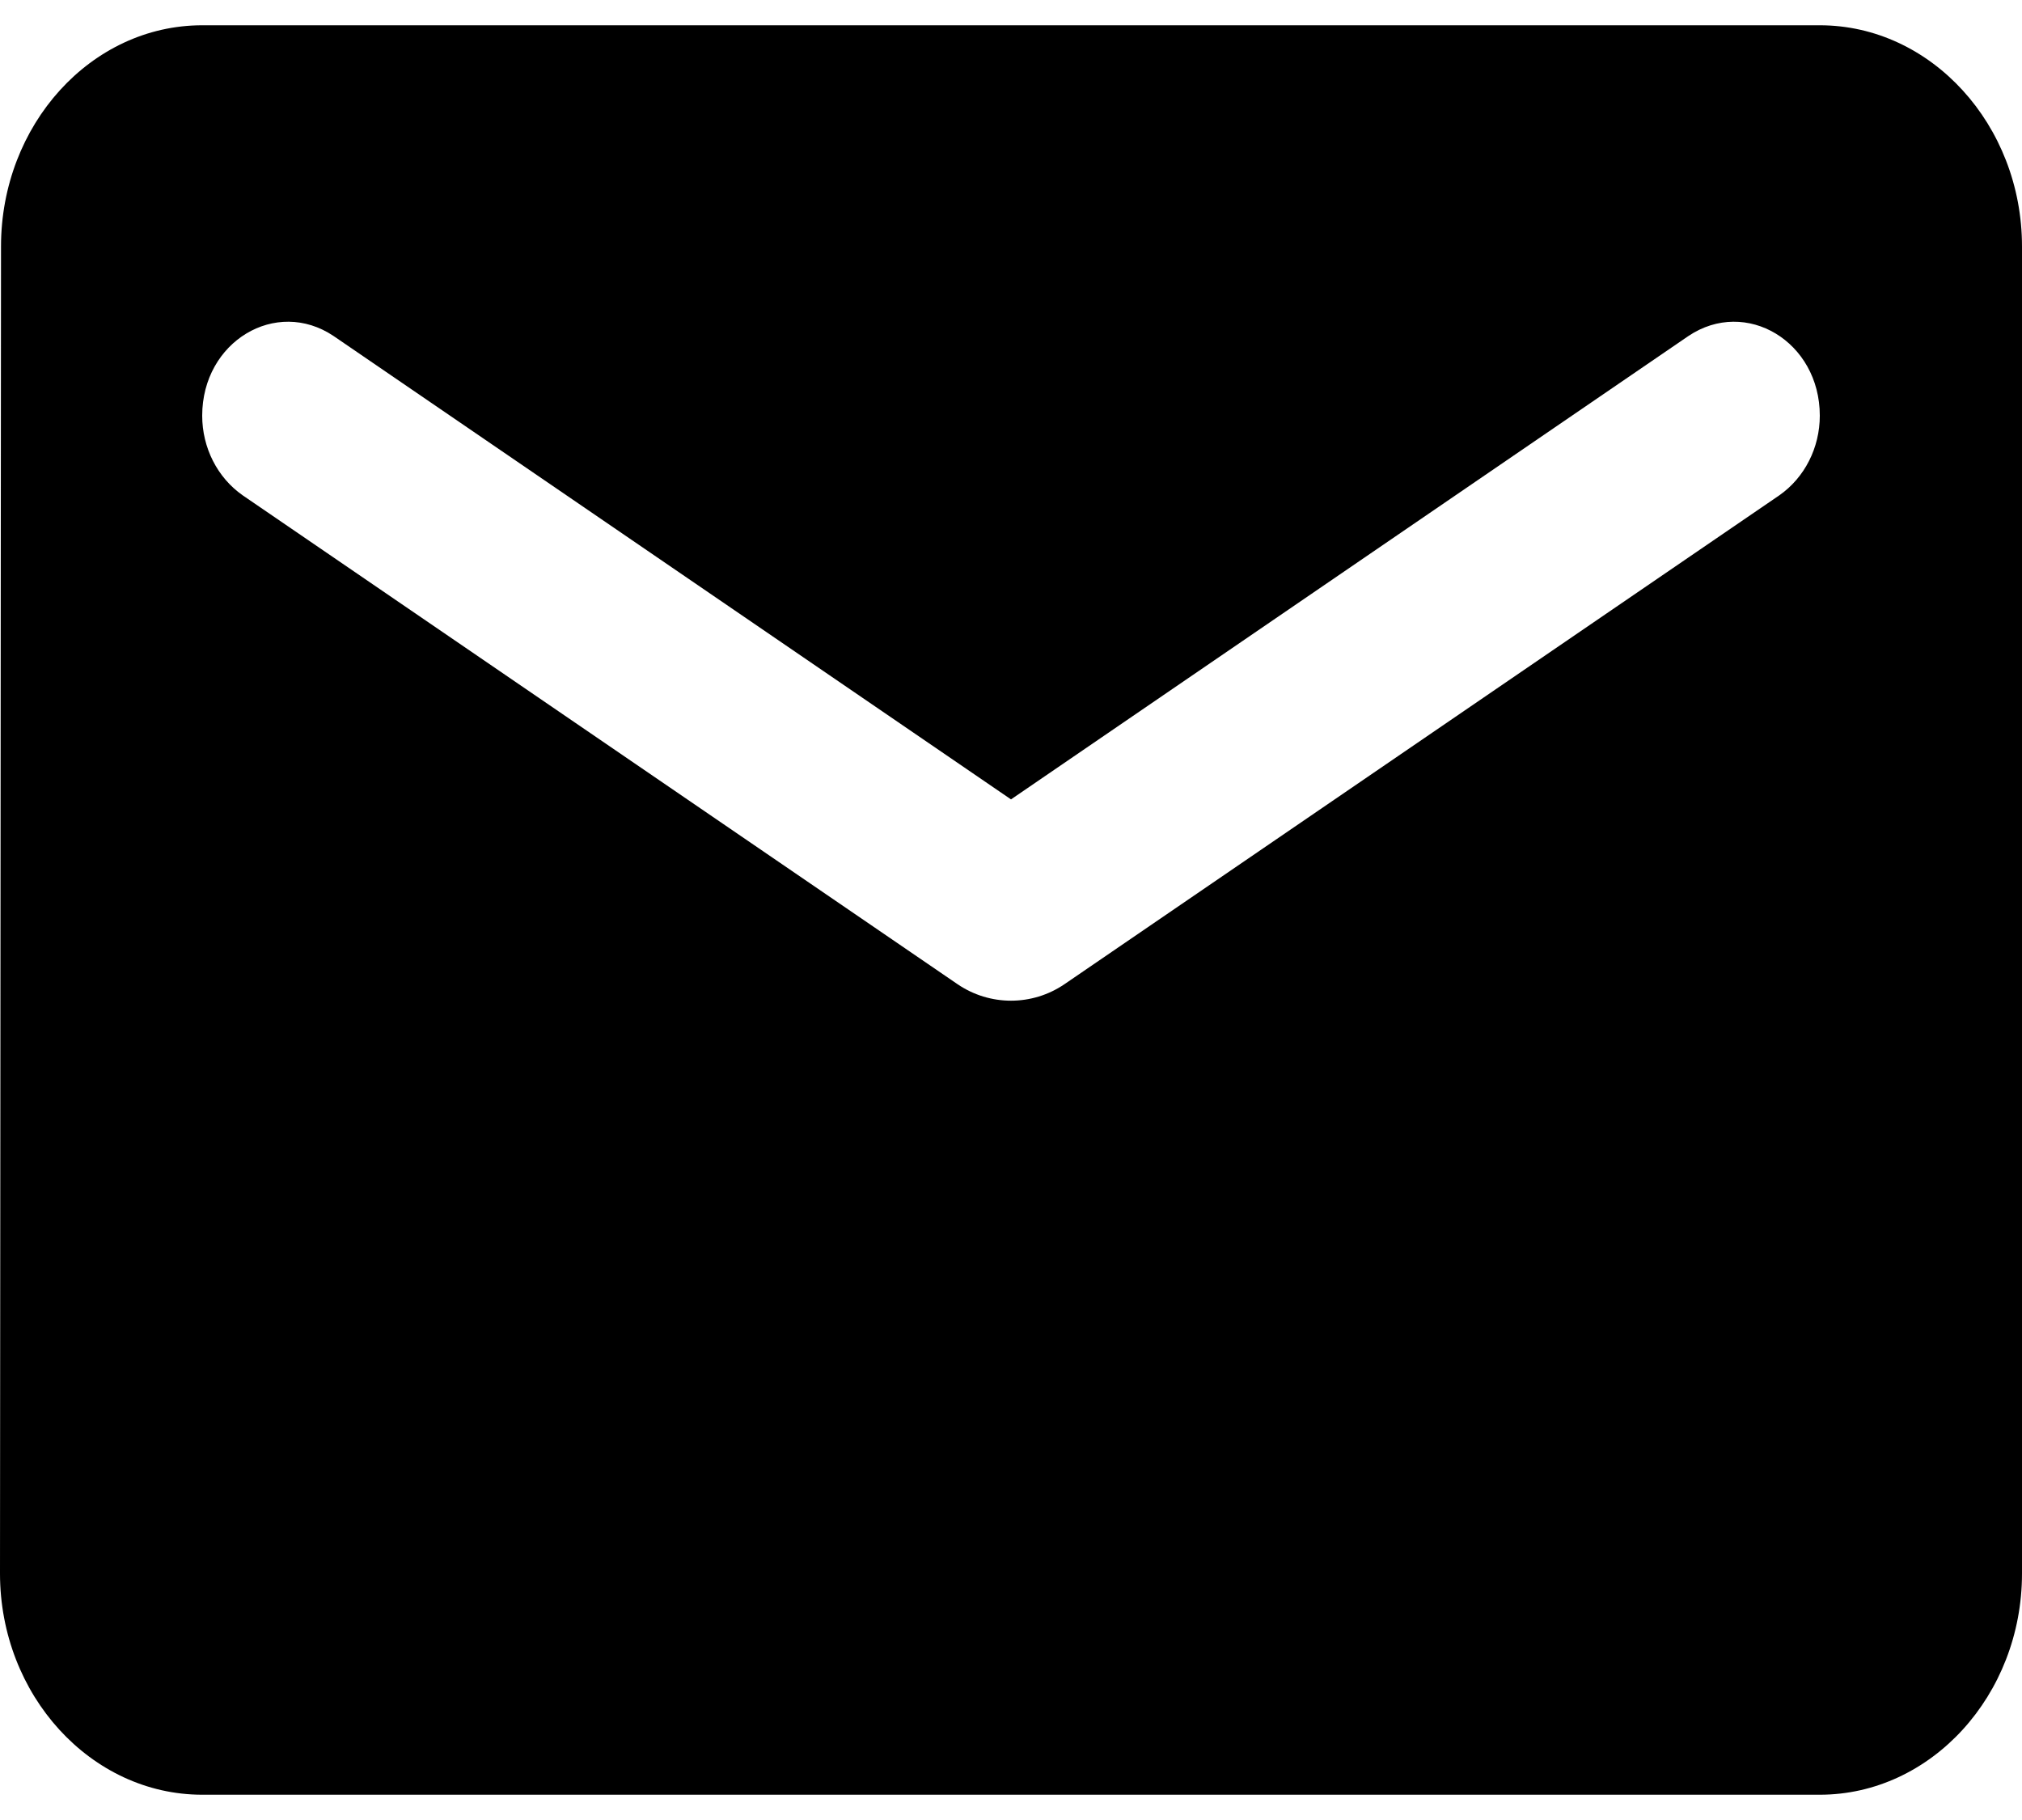 <svg width="40" height="36" viewBox="0 0 40 36" fill="none" xmlns="http://www.w3.org/2000/svg">
<path id="Vector" d="M36 0.5H4C1.8 0.5 0.02 2.469 0.02 4.875L0 31.125C0 33.531 1.8 35.5 4 35.5H36C38.2 35.5 40 33.531 40 31.125V4.875C40 2.469 38.2 0.5 36 0.5ZM35.2 9.797L21.06 19.466C20.42 19.903 19.58 19.903 18.94 19.466L4.8 9.797C4.3 9.447 4 8.856 4 8.222C4 6.756 5.46 5.881 6.6 6.647L20 15.812L33.4 6.647C34.54 5.881 36 6.756 36 8.222C36 8.856 35.7 9.447 35.2 9.797Z" fill="black"/>
</svg>
